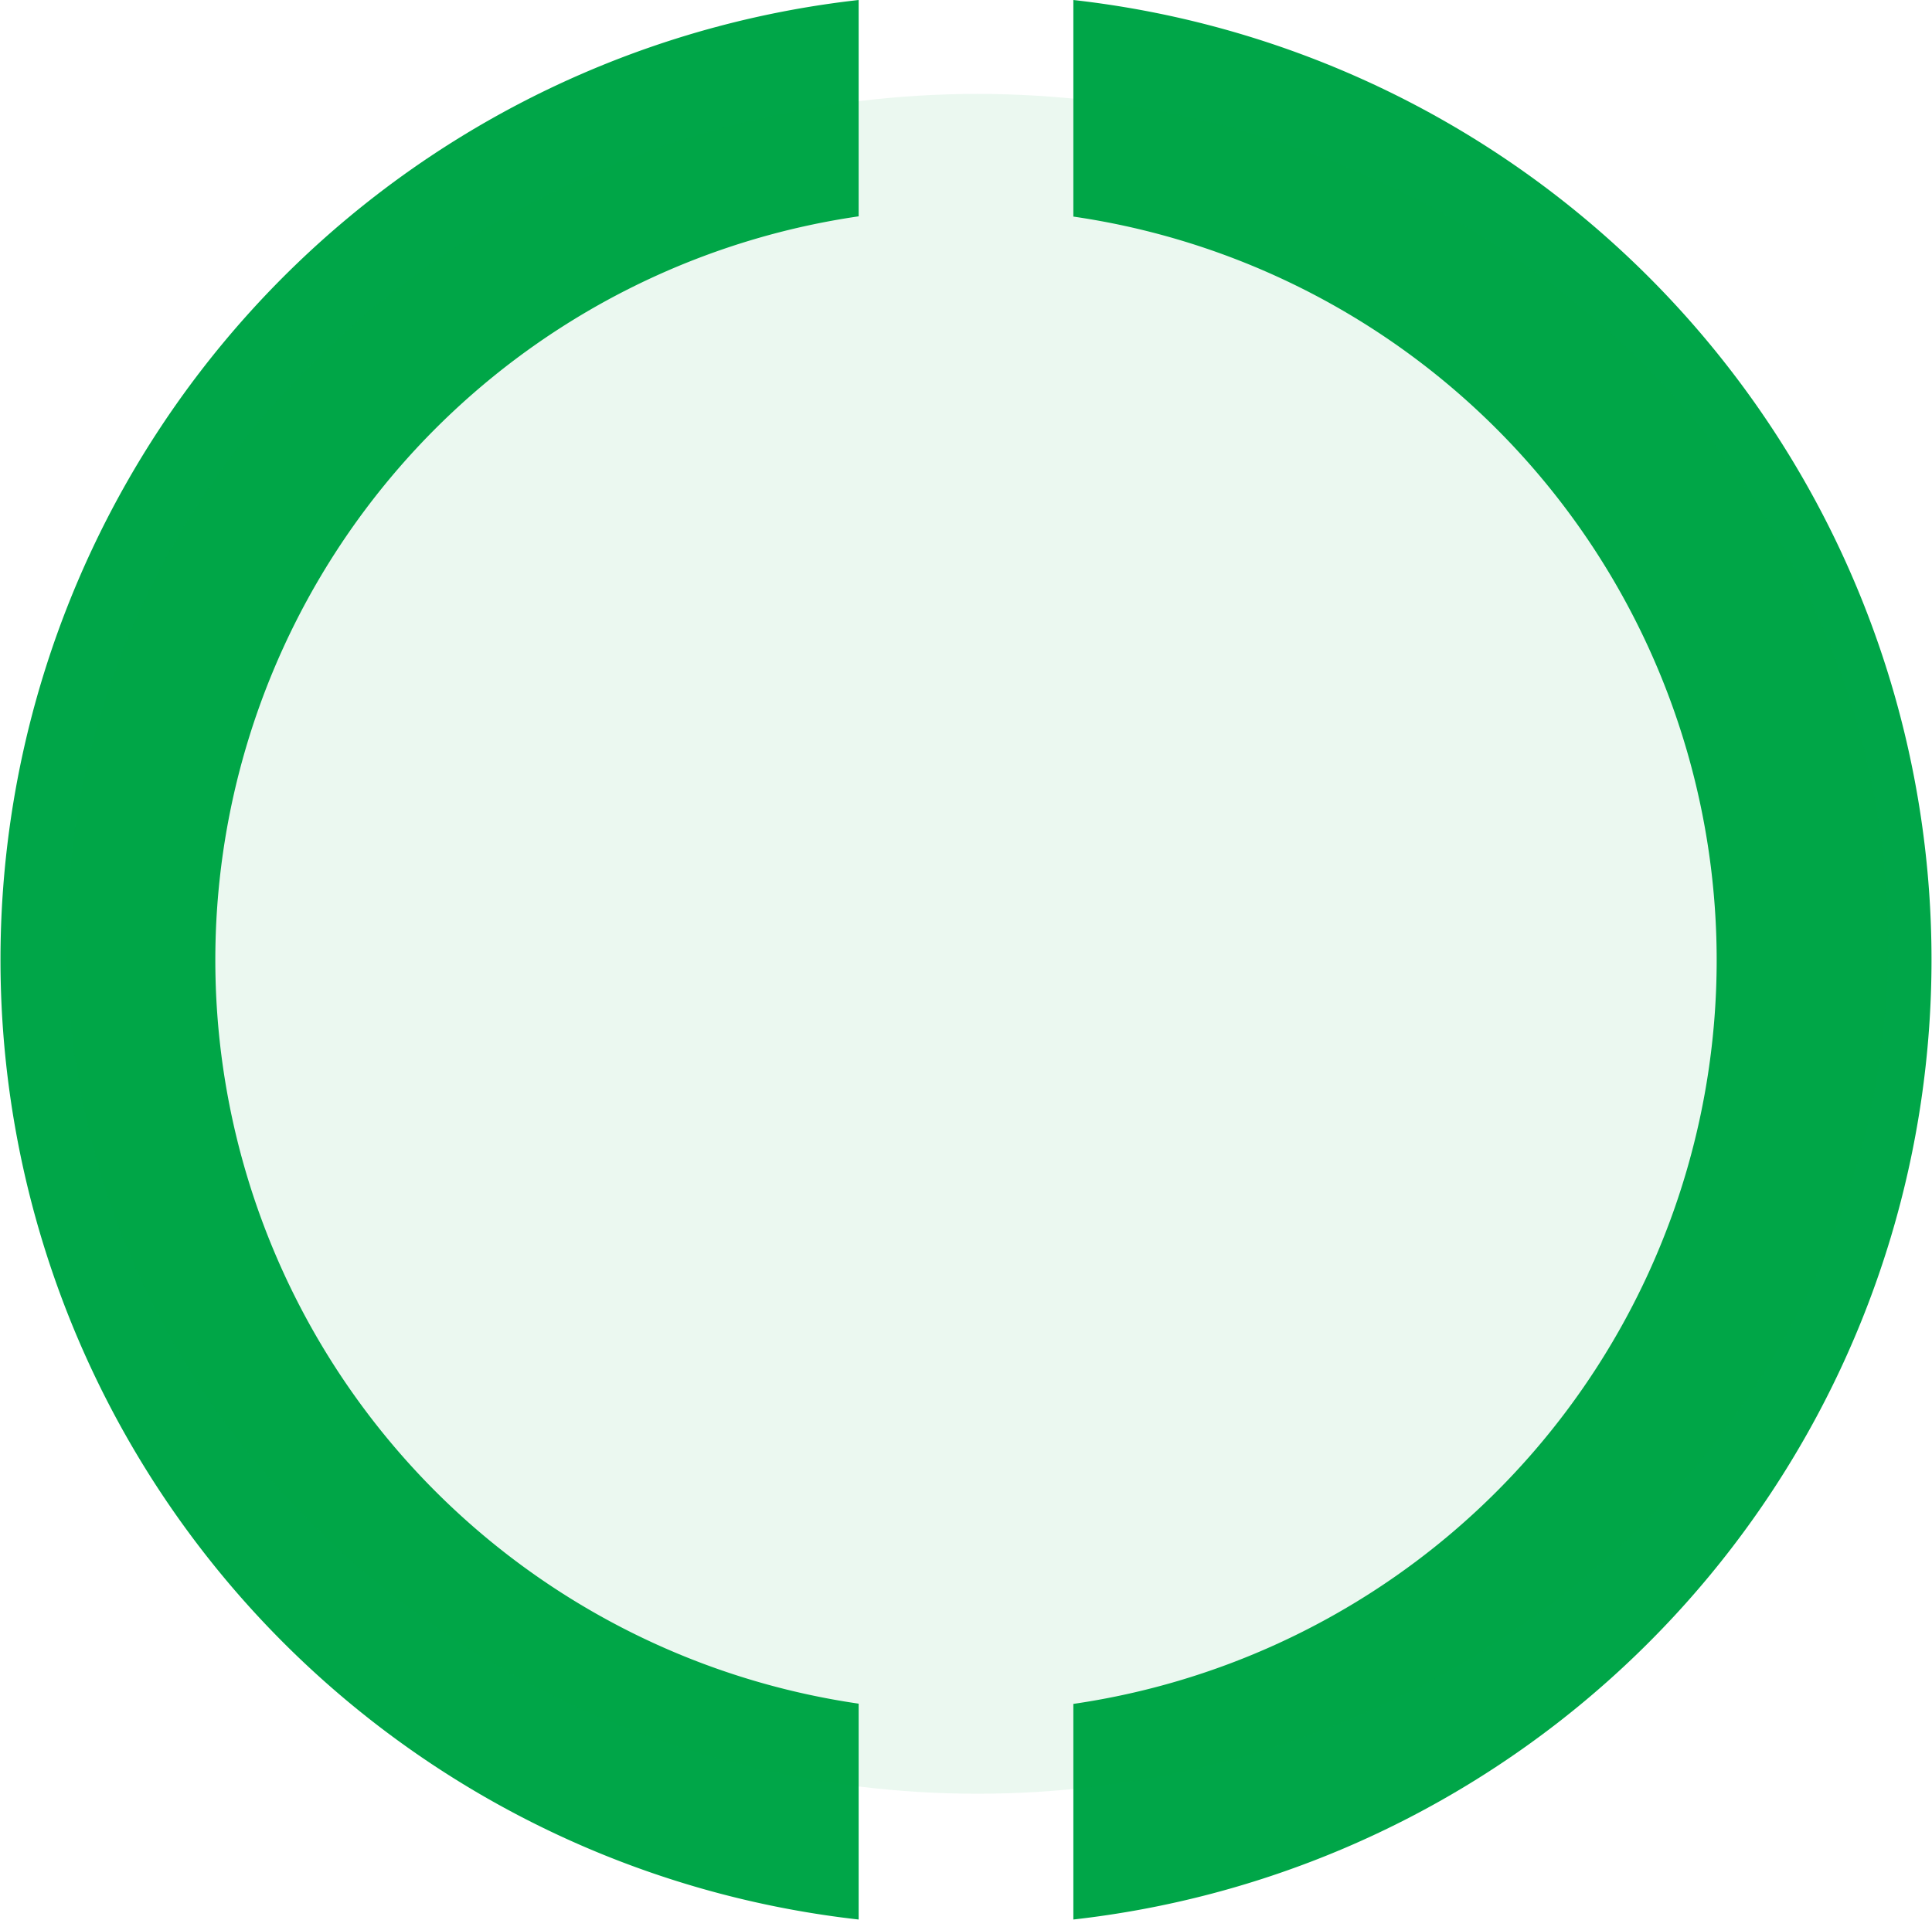 <svg xmlns="http://www.w3.org/2000/svg" width="16" height="15.906" viewBox="0 0 16 15.906"><path d="M0,8.889H1.792a6.225,6.225,0,0,0,12.32,0H15.9a8,8,0,0,1-15.9,0ZM0,7.111a8,8,0,0,1,15.9,0H14.114a6.225,6.225,0,0,0-12.32,0Z" transform="translate(16 0) rotate(90)" fill="#00a648"/><ellipse cx="7.543" cy="7.04" rx="7.543" ry="7.04" transform="translate(0.552 0.778)" fill="#00a648" opacity="0.08"/></svg>